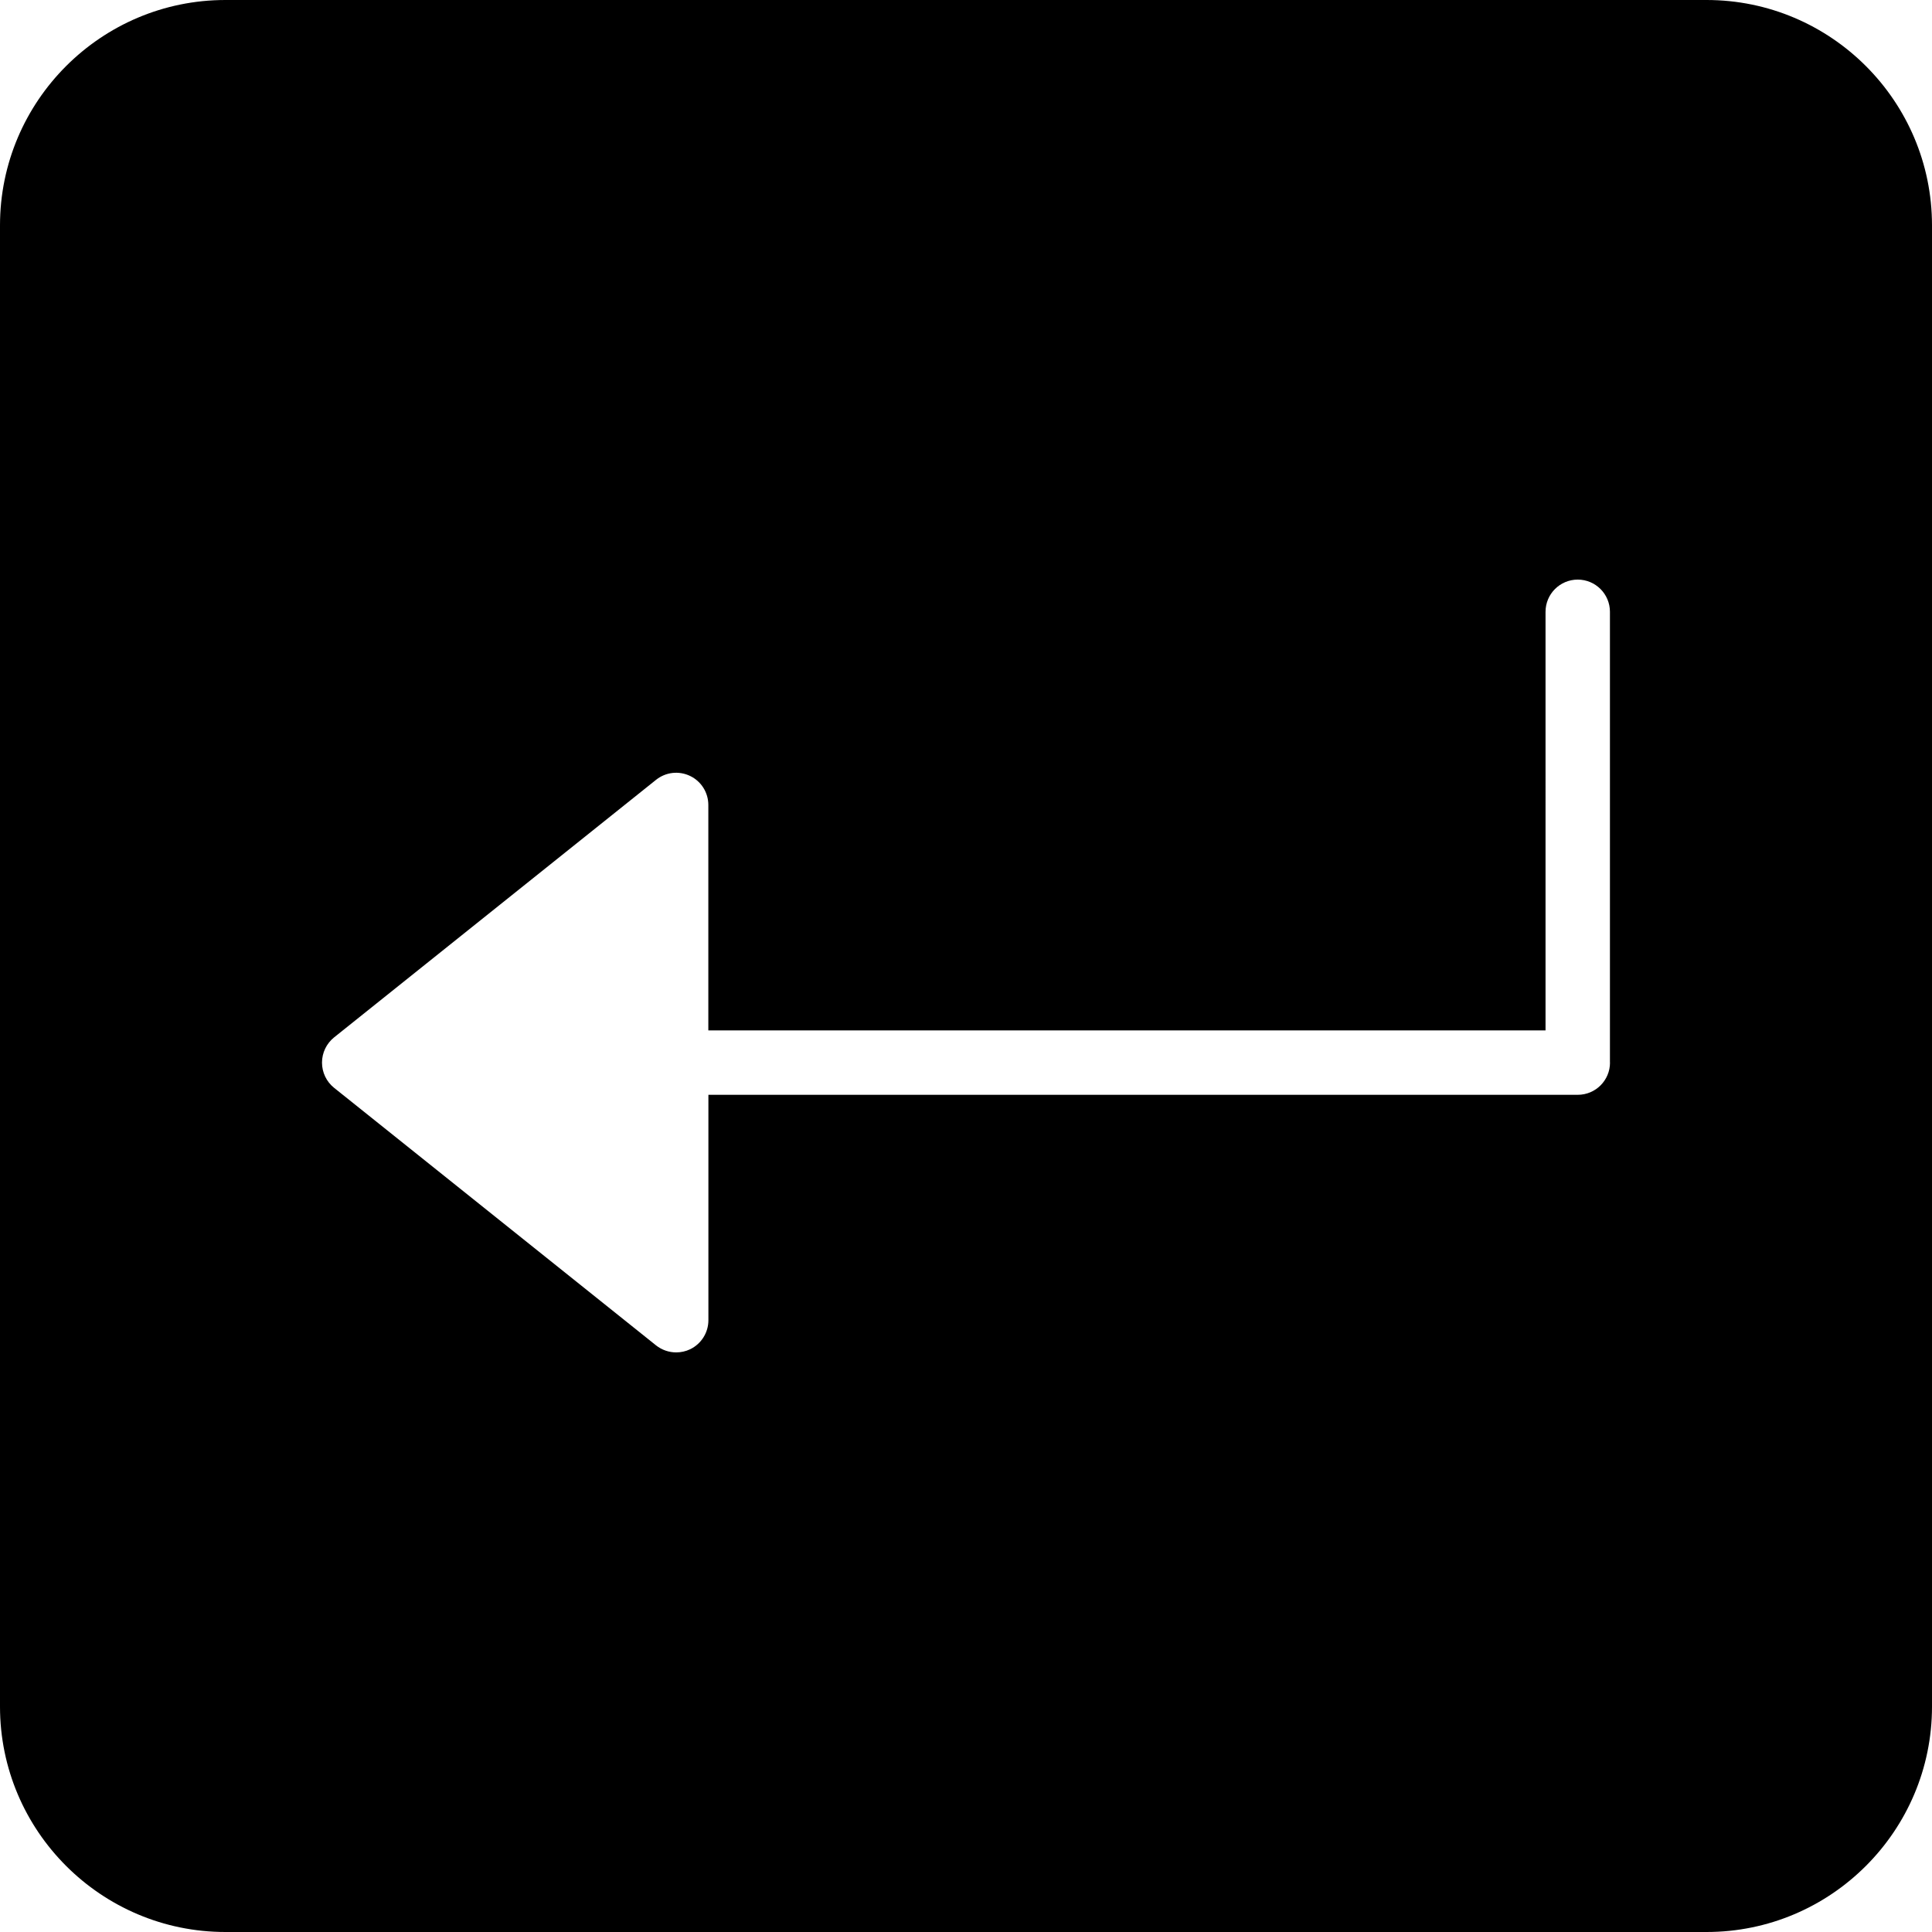 <?xml version="1.0" encoding="iso-8859-1"?>
<!-- Generator: Adobe Illustrator 19.0.0, SVG Export Plug-In . SVG Version: 6.00 Build 0)  -->
<svg version="1.1" id="Layer_1" xmlns="http://www.w3.org/2000/svg" xmlns:xlink="http://www.w3.org/1999/xlink" x="0px" y="0px"
	 viewBox="0 0 30 30" style="enable-background:new 0 0 30 30;" xml:space="preserve">
<g>
	<g>
		<path d="M26.5,0h-23C1.57,0,0,1.57,0,3.5v23C0,28.43,1.57,30,3.5,30h23c1.93,0,3.5-1.57,3.5-3.5v-23C30,1.57,28.43,0,26.5,0z
			 M24.5,17H11v3.5c0,0.192-0.11,0.367-0.283,0.451C10.648,20.984,10.573,21,10.5,21c-0.111,0-0.222-0.037-0.313-0.109l-5-4
			C5.069,16.796,5,16.652,5,16.5s0.069-0.295,0.187-0.391l5-4c0.15-0.12,0.354-0.144,0.529-0.06
			c0.173,0.083,0.283,0.258,0.283,0.451V16h13V9.5c0-0.276,0.224-0.5,0.5-0.5s0.5,0.224,0.5,0.5v7H25C25,16.776,24.776,17,24.5,17z"
			/>
	</g>
</g>
</svg>
